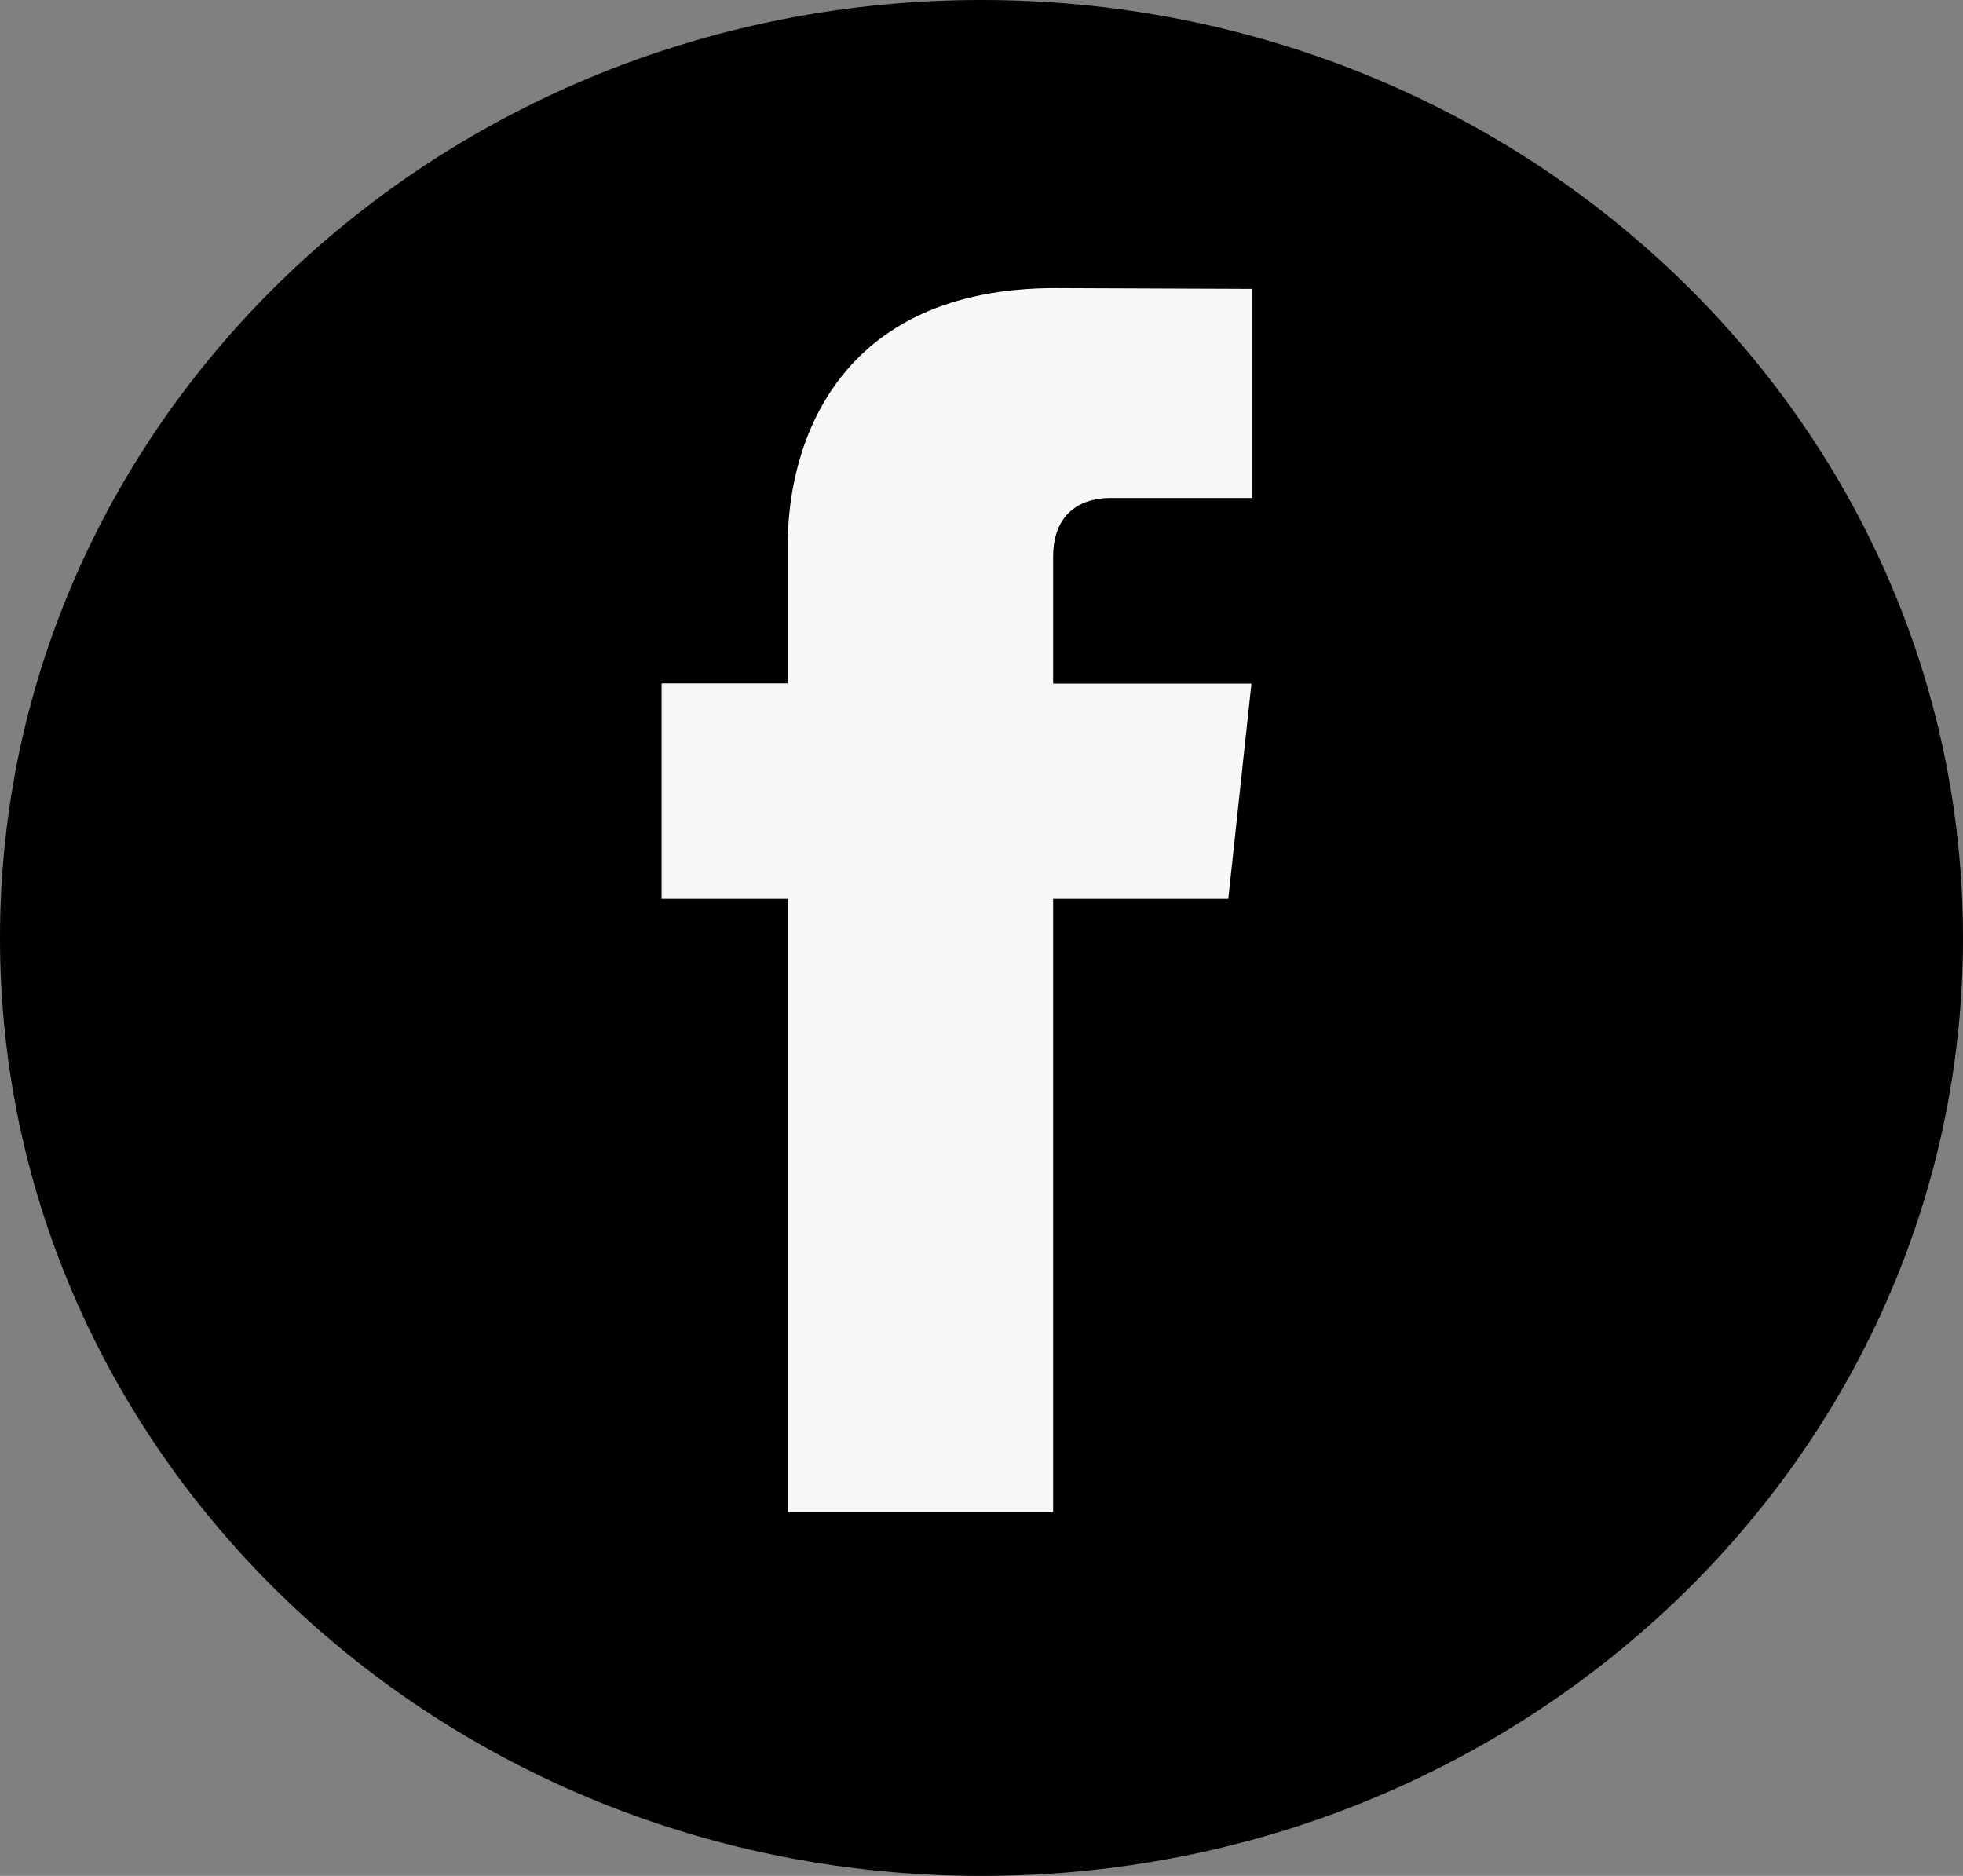 <svg width="45" height="43" viewBox="0 0 45 43" fill="none" xmlns="http://www.w3.org/2000/svg">
<rect x="0" y="0" width="45" height="43" fill="#808080" stroke="none"/>
<g clip-path="url(#clip0)">
<path d="M22.5 43C34.926 43 45 33.374 45 21.5C45 9.626 34.926 0 22.5 0C10.074 0 0 9.626 0 21.5C0 33.374 10.074 43 22.5 43Z" fill="black"/>
<path d="M28.157 20.604H24.142V34.659H18.059V20.604H15.166V15.665H18.059V12.469C18.059 10.183 19.195 6.604 24.196 6.604L28.702 6.622V11.416H25.432C24.896 11.416 24.142 11.672 24.142 12.762V15.669H28.688L28.157 20.604Z" fill="#F8F8F8"/>
</g>
<defs>
<clipPath id="clip0">
<rect width="45" height="43" fill="white" transform="matrix(1 0 0 -1 0 43)"/>
</clipPath>
</defs>
</svg>
